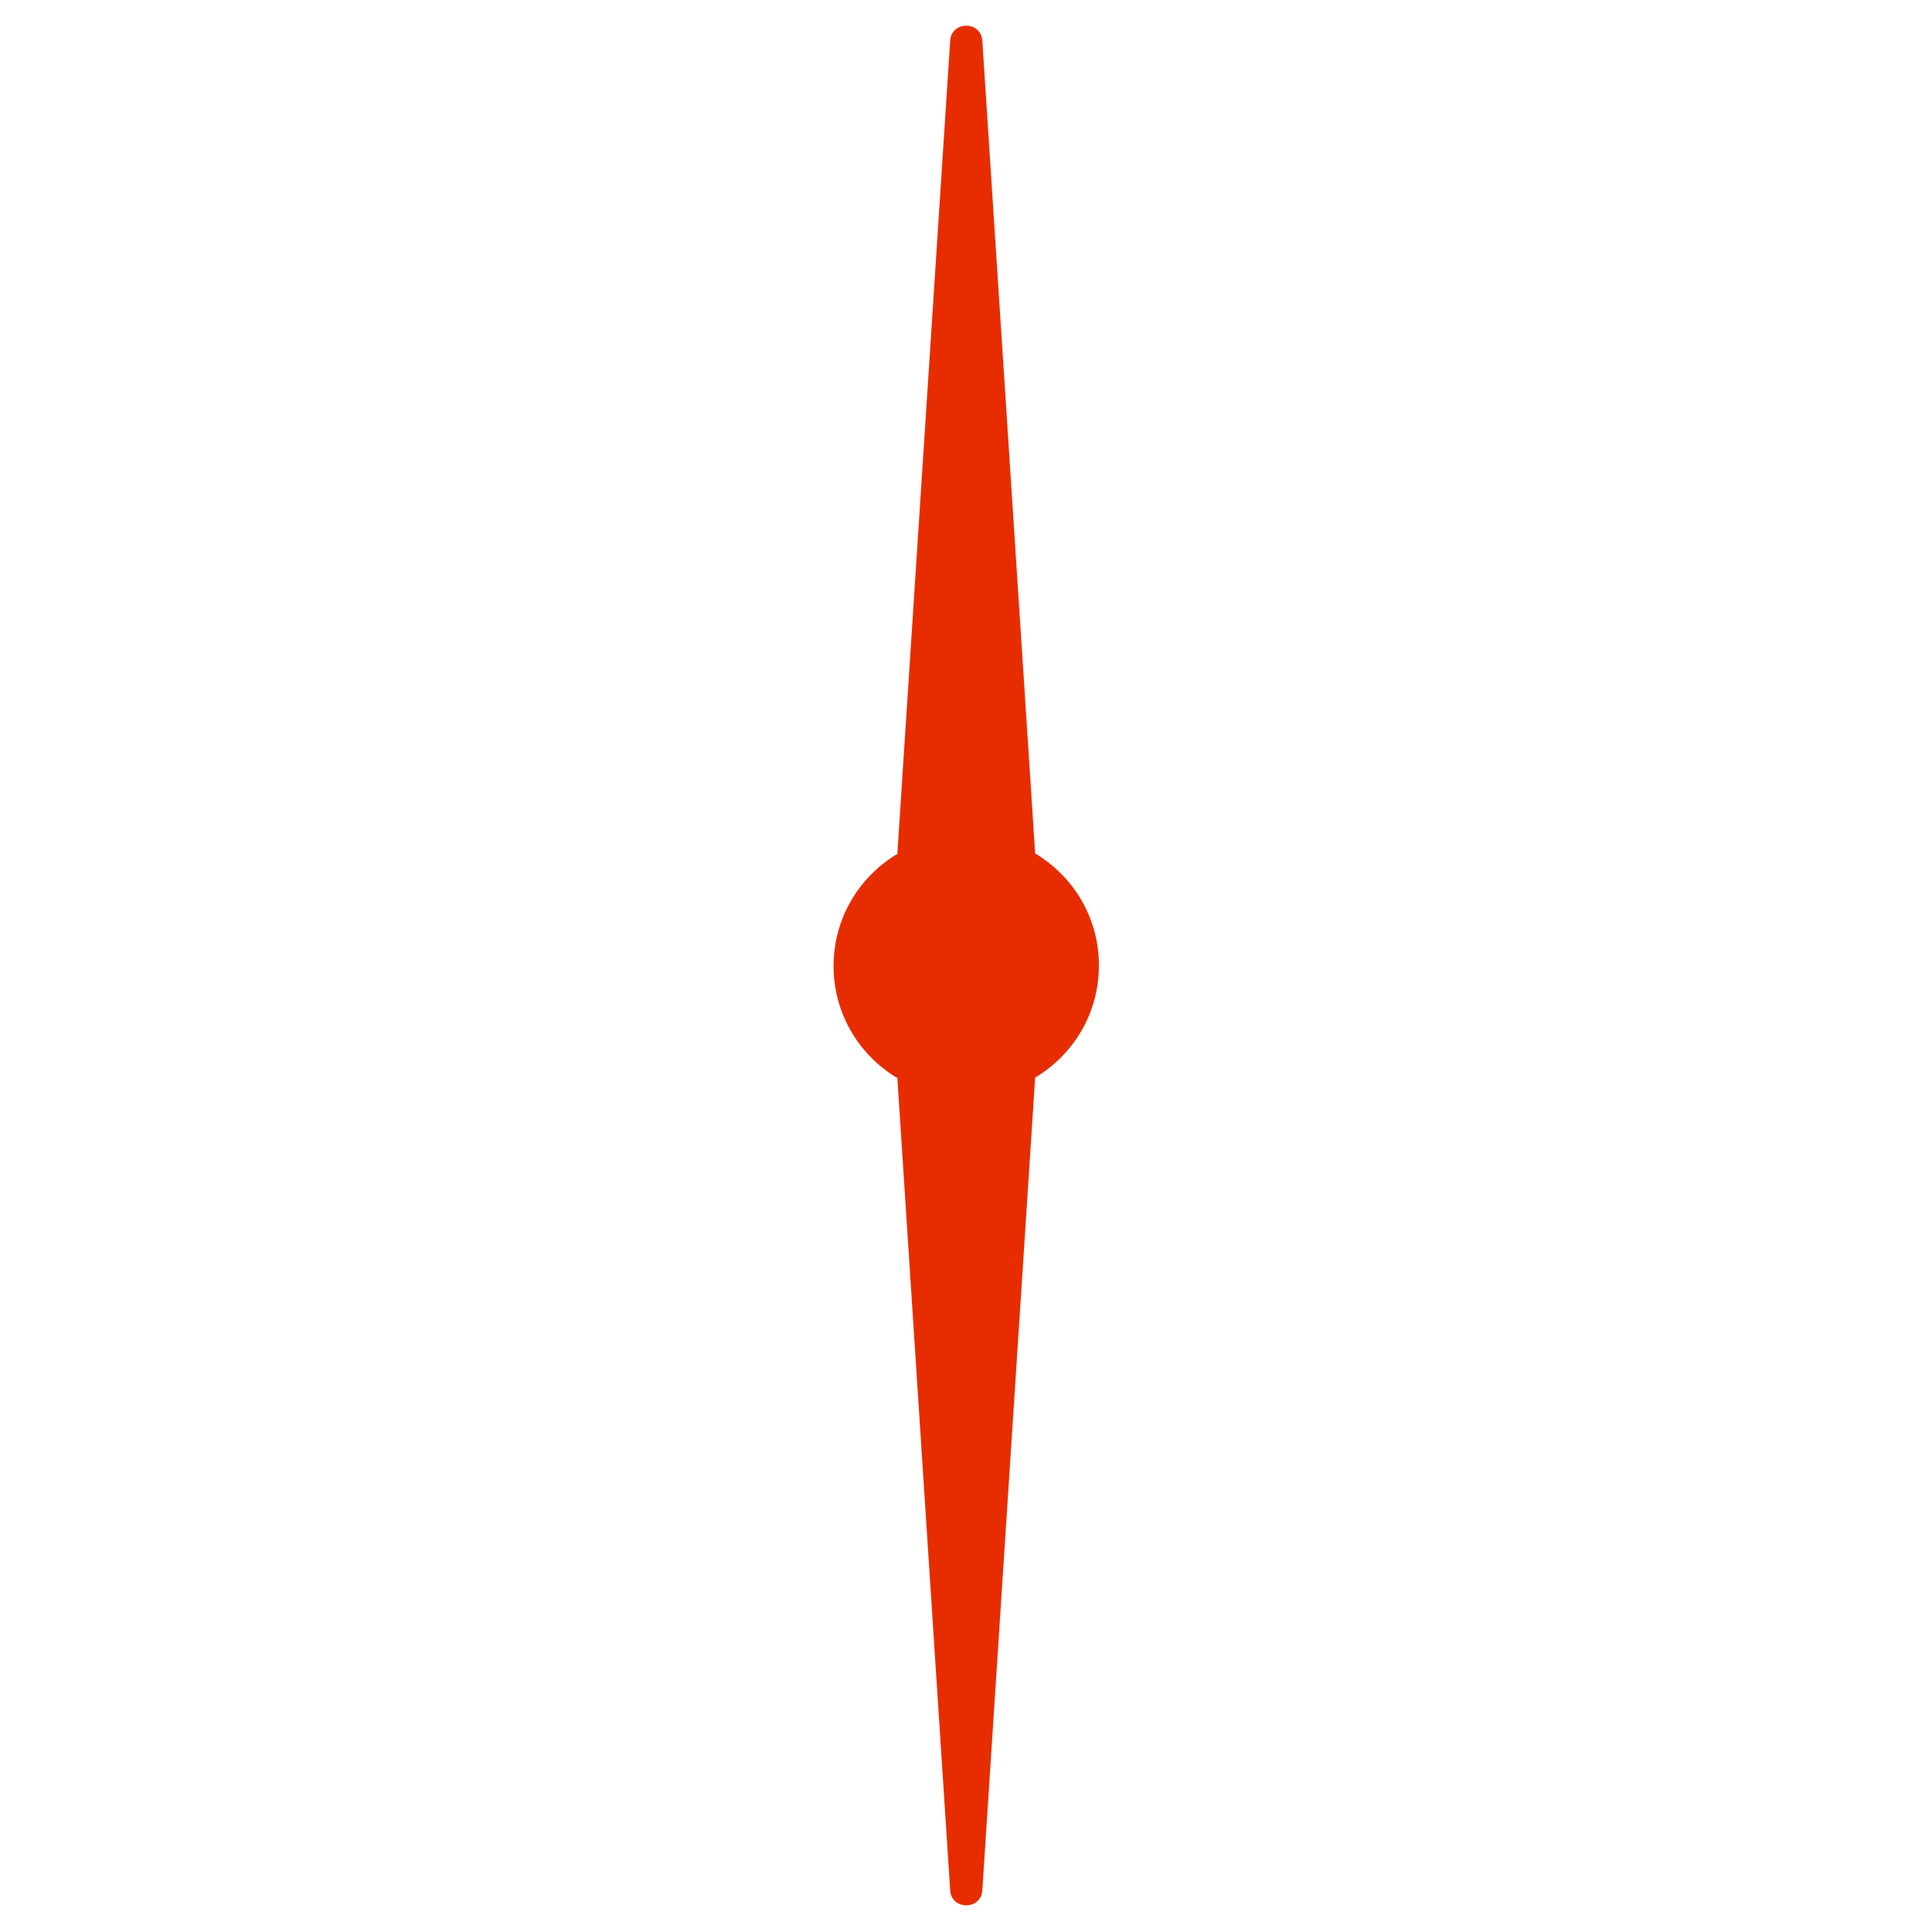 <?xml version="1.0" encoding="utf-8"?>
<!-- Generator: Adobe Illustrator 23.0.3, SVG Export Plug-In . SVG Version: 6.00 Build 0)  -->
<svg version="1.1" id="Capa_1" xmlns="http://www.w3.org/2000/svg" xmlns:xlink="http://www.w3.org/1999/xlink" x="0px" y="0px"
	 viewBox="0 0 391 391" style="enable-background:new 0 0 391 391;" xml:space="preserve">
<style type="text/css">
	.st0{fill:#E72D00;}
</style>
<g>
	<path class="st0" d="M181.6,218.1l-0.3-0.1c-7.9-4.9-12.6-13.3-12.6-22.5s4.7-17.6,12.6-22.5l0.3-0.1L192.3,8.2c0.3-4,6.2-4,6.5,0
		l10.7,164.6l0.3,0.1c7.9,4.9,12.6,13.3,12.6,22.5c0,9.2-4.7,17.6-12.6,22.5l-0.3,0.1l-10.7,164.6c-0.3,4-6.2,4-6.5,0L181.6,218.1z"
		/>
</g>
</svg>
